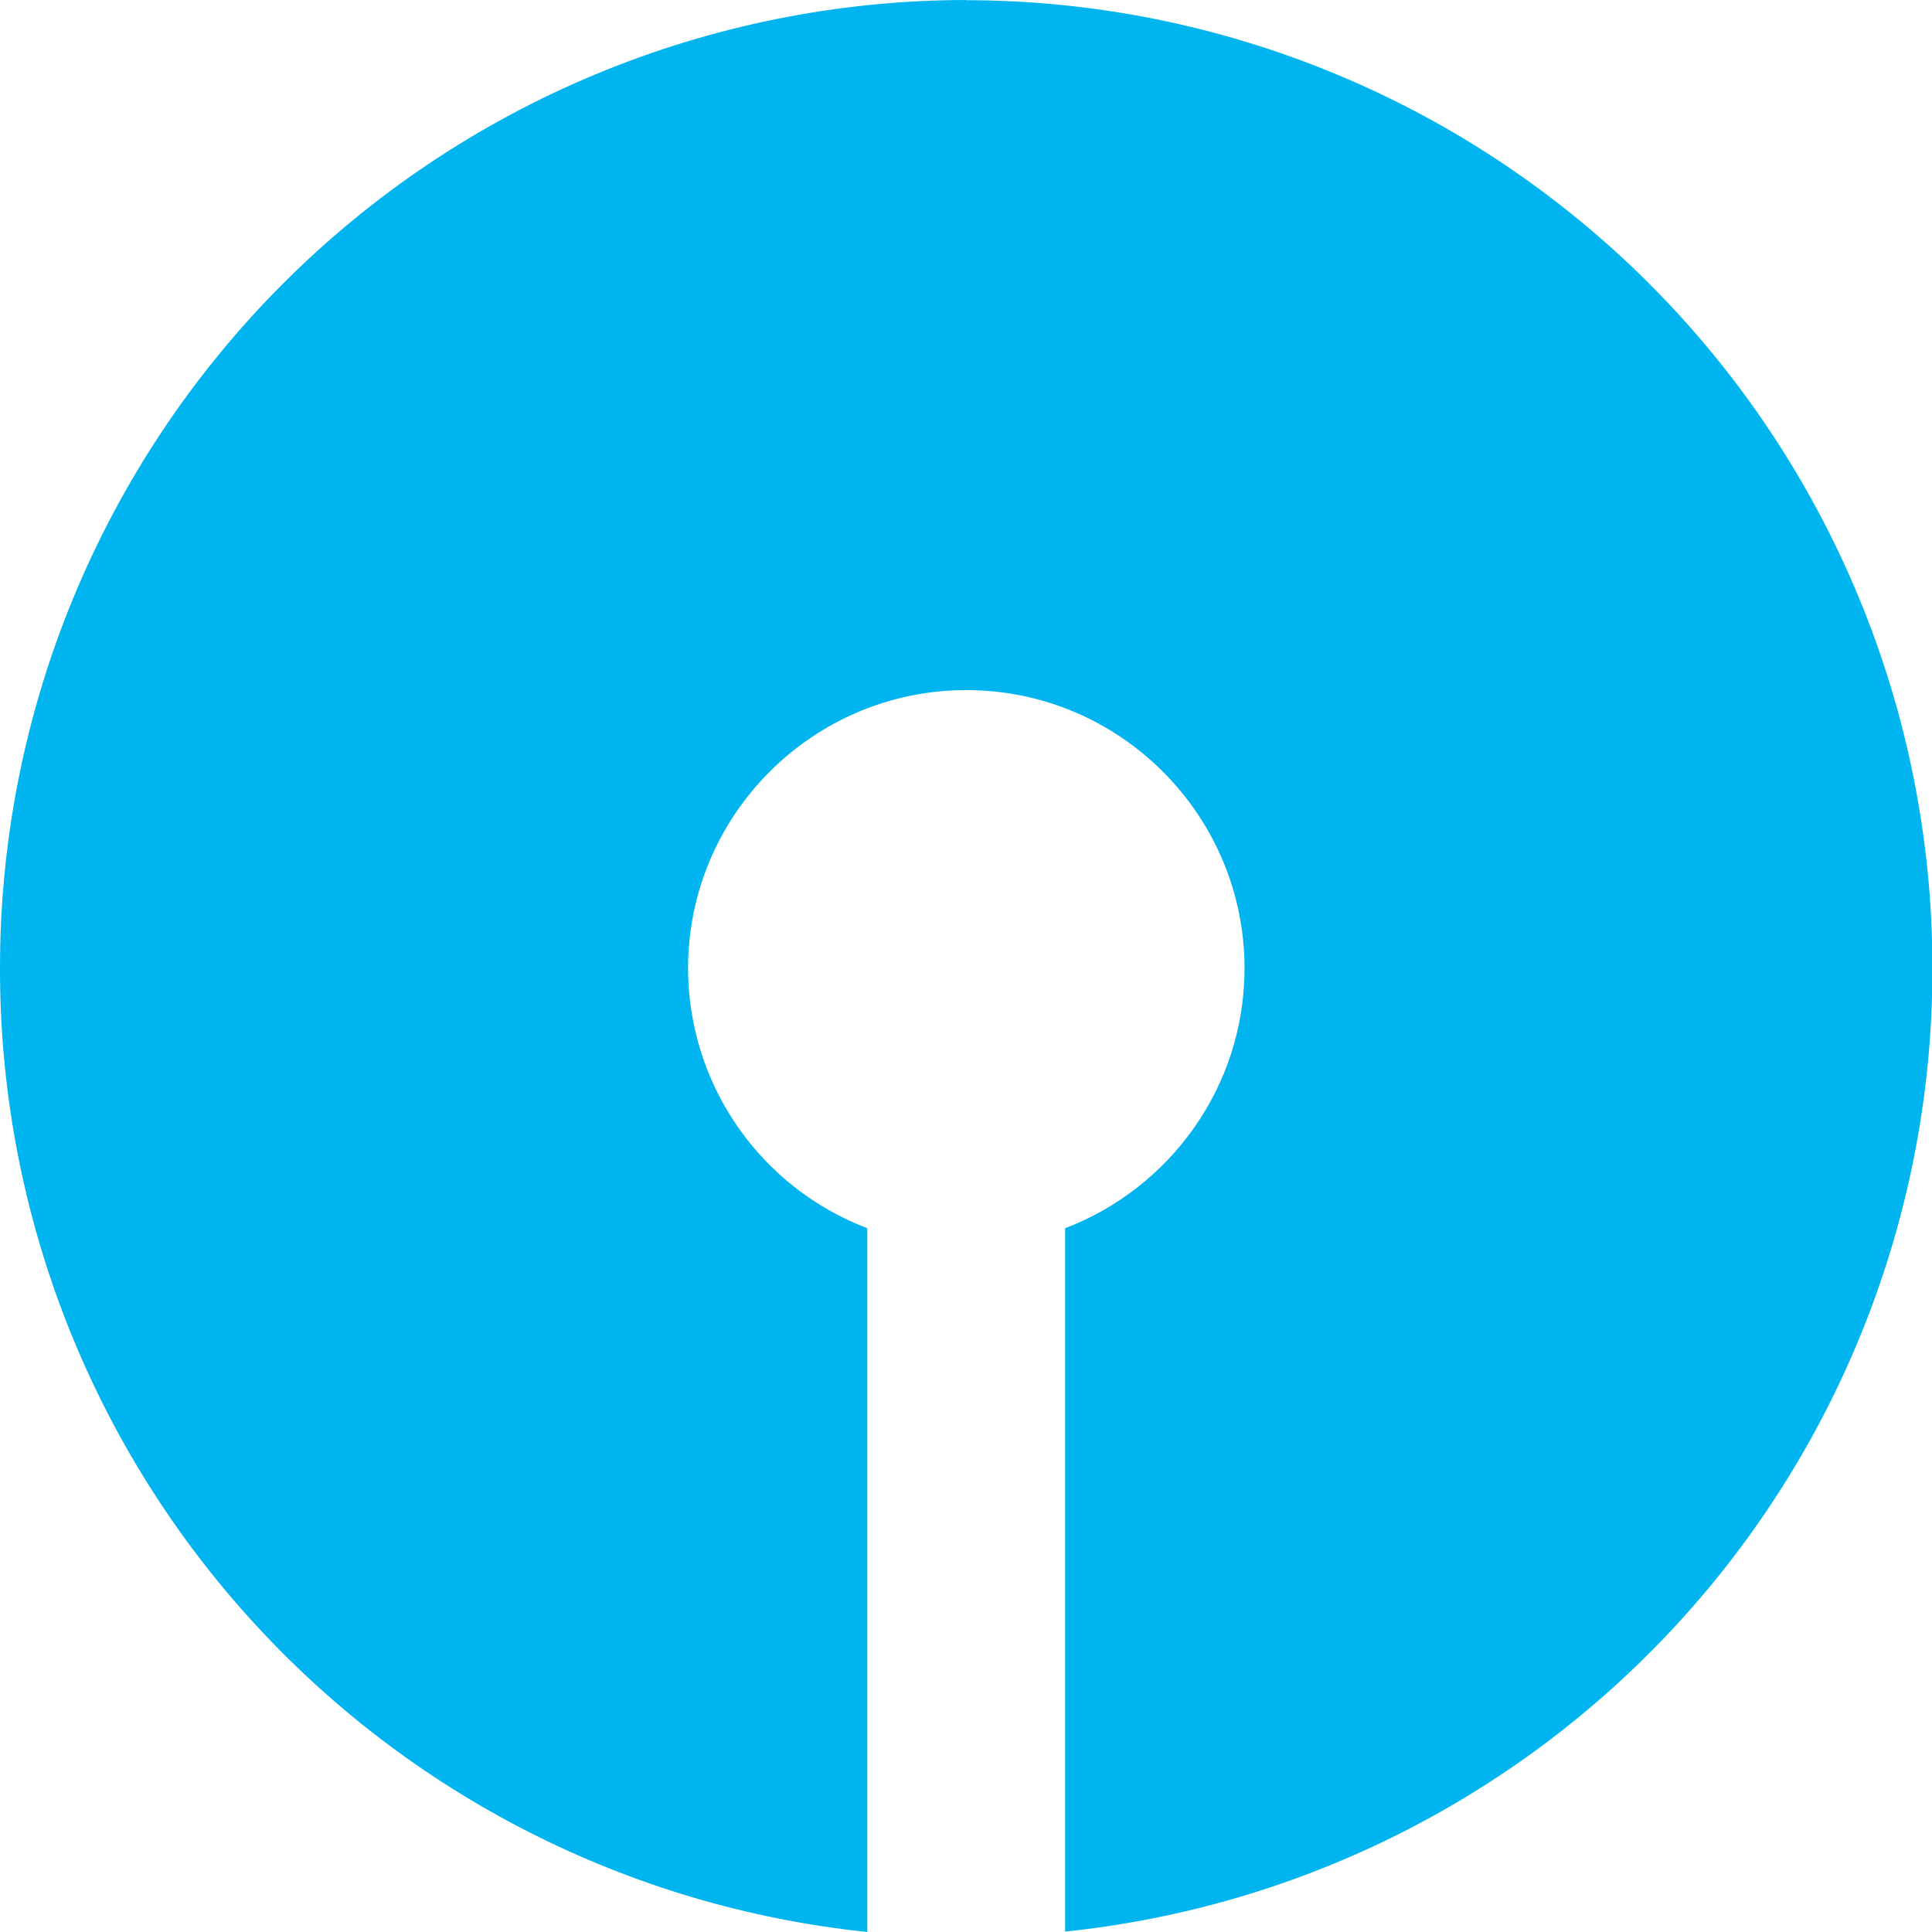 <svg width="42" height="42" viewBox="0 0 42 42" fill="none" xmlns="http://www.w3.org/2000/svg">
<path d="M21.007 0C18.245 0.003 15.511 0.55 12.96 1.61C10.409 2.669 8.093 4.221 6.142 6.176C4.191 8.132 2.645 10.452 1.591 13.005C0.537 15.558 -0.003 18.293 1.67997e-05 21.055C-0.006 26.261 1.918 31.284 5.401 35.152C8.884 39.021 13.677 41.461 18.855 42V26.701C17.709 26.265 16.724 25.491 16.028 24.482C15.332 23.473 14.959 22.276 14.958 21.051C14.958 17.717 17.672 15.002 21.007 15.002C24.341 15.002 27.055 17.717 27.055 21.051C27.055 23.628 25.43 25.833 23.154 26.701V41.991C28.332 41.452 33.125 39.012 36.608 35.143C40.091 31.275 42.015 26.252 42.009 21.047C42.012 15.472 39.802 10.123 35.864 6.178C31.925 2.232 26.581 0.011 21.007 0.004" fill="#00B5EF"/>
</svg>
